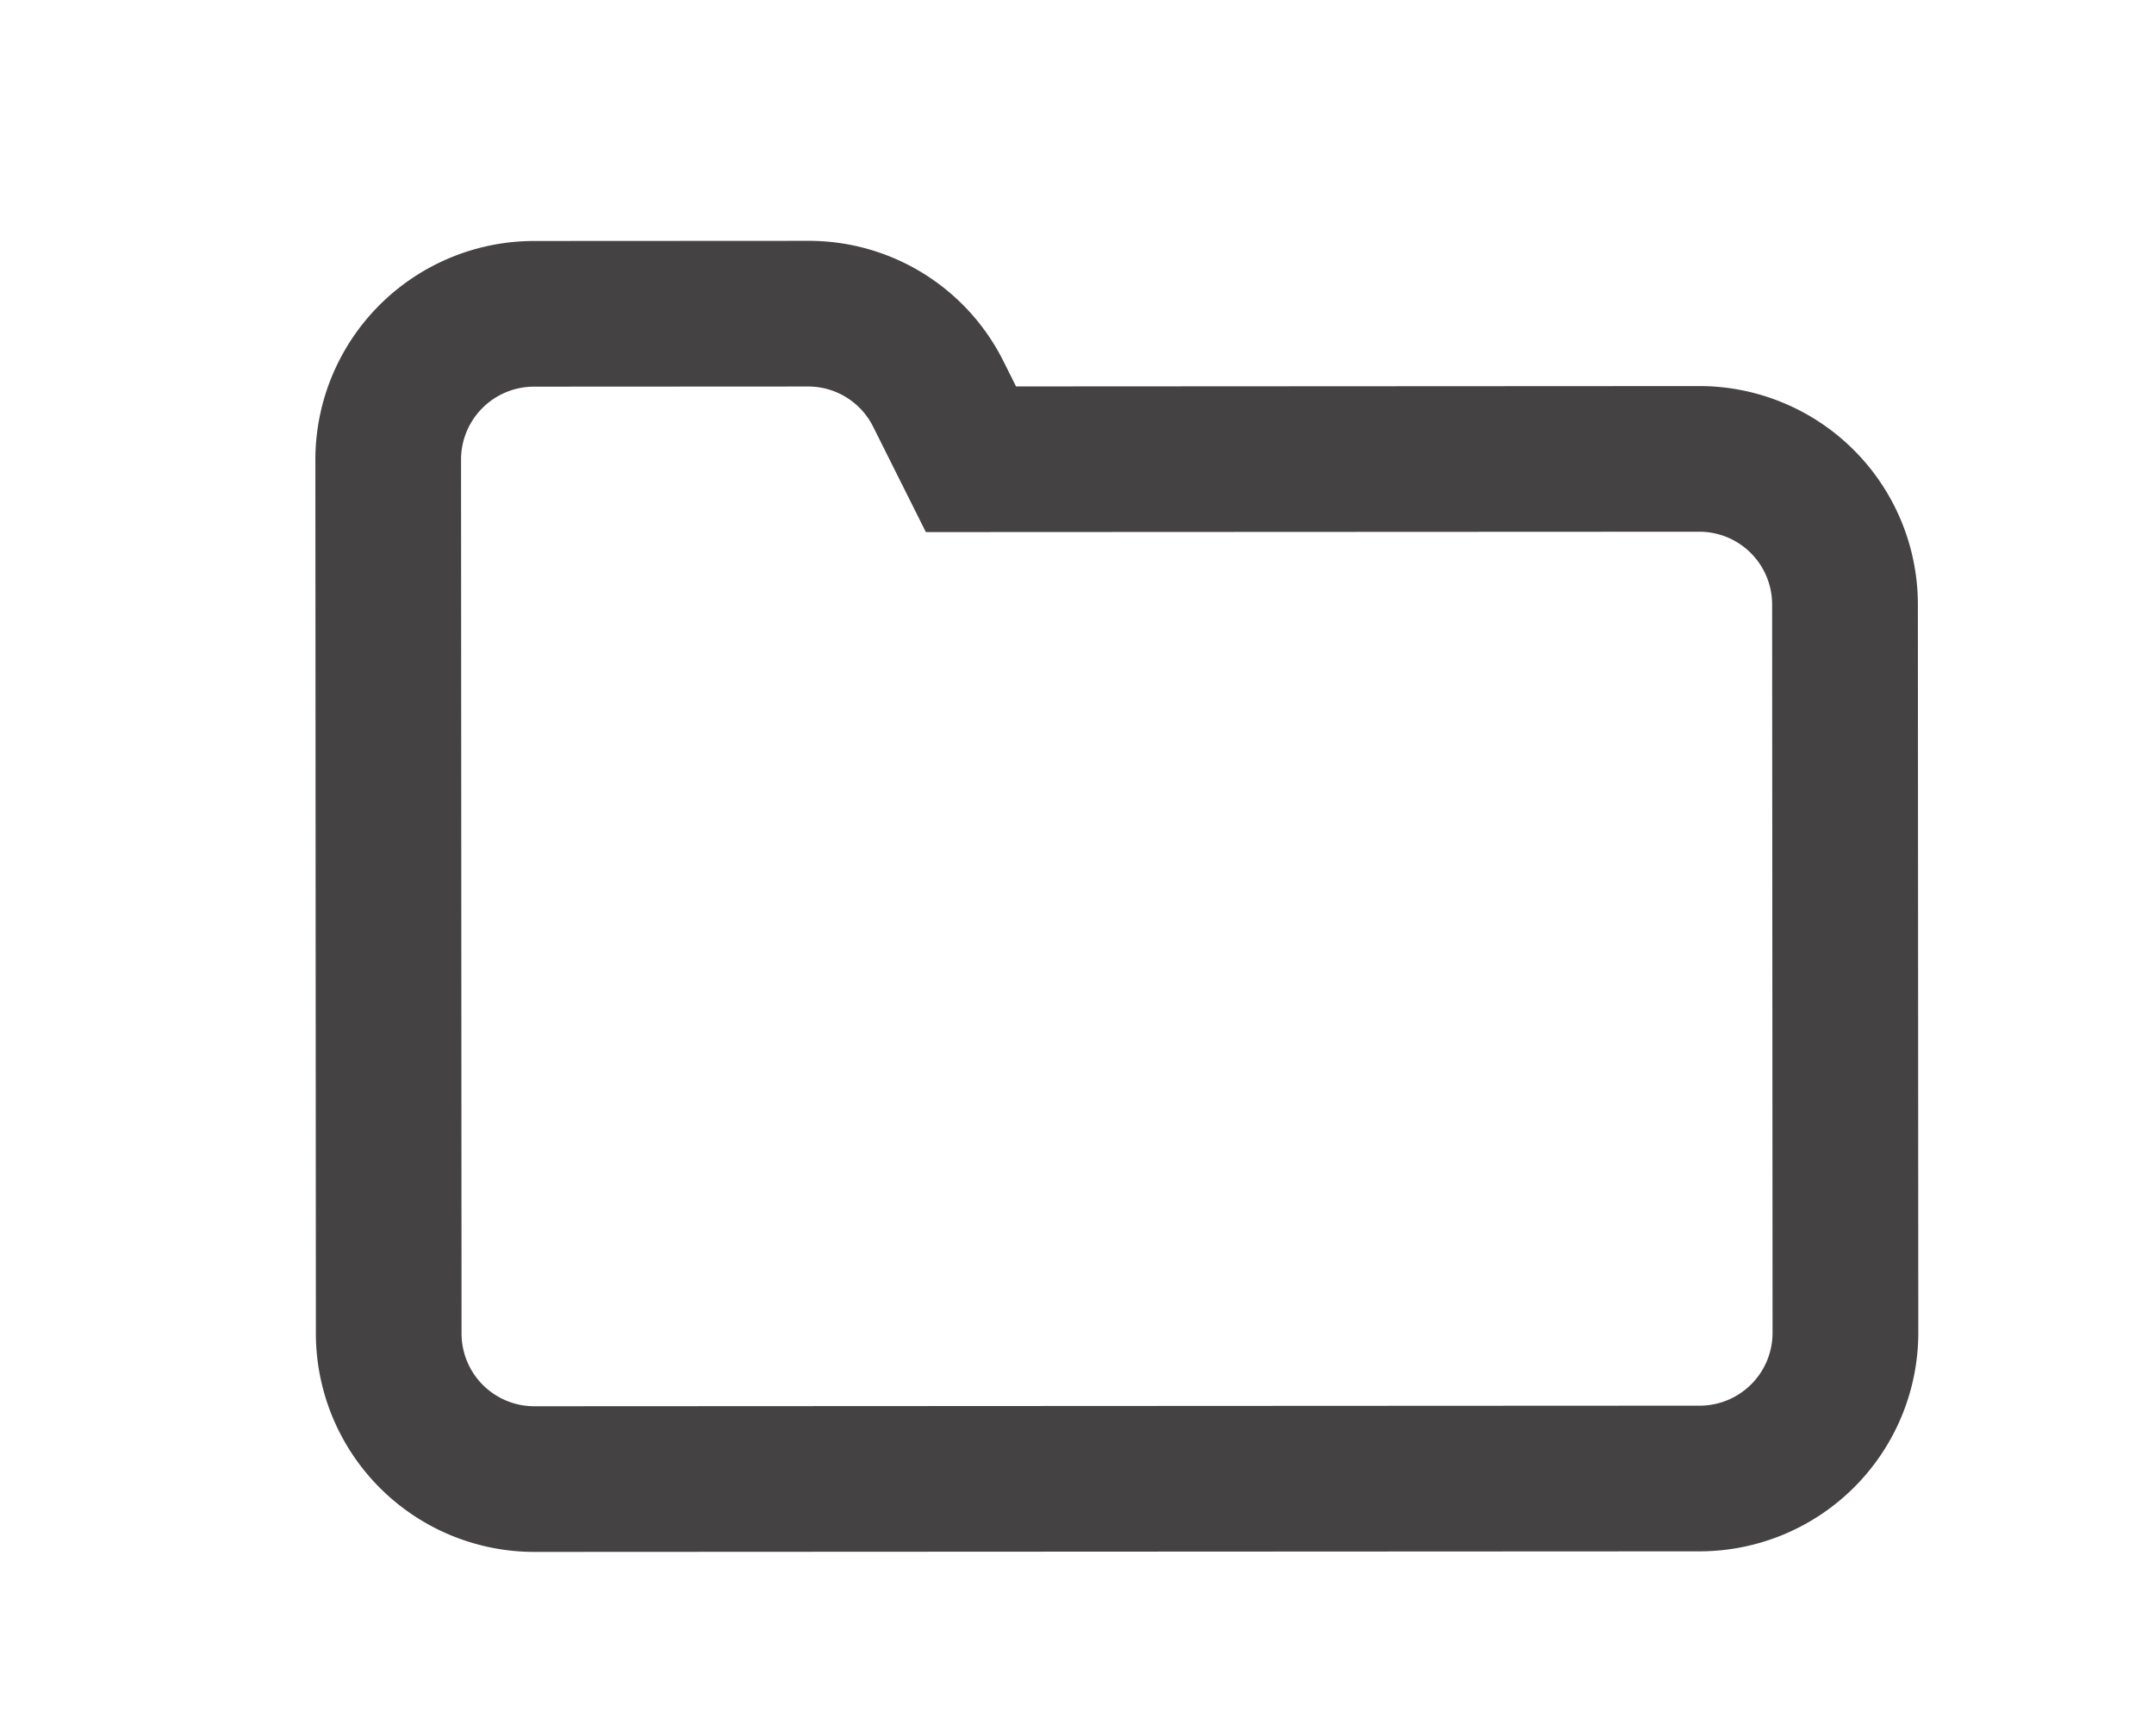 <svg id="Capa_1" data-name="Capa 1" xmlns="http://www.w3.org/2000/svg" viewBox="0 0 29.574 23.842"><defs><style>.cls-1{fill:#444242;}</style></defs><title>folder</title><path class="cls-1" d="M7.336,21.309a3.001,3.001,0,0,1-2.999-2.999l-.007-11.999A3.005,3.005,0,0,1,7.329,3.309l3.764-.002a2.986,2.986,0,0,1,2.686,1.657l.171.342L23.331,5.301h.002a3.001,3.001,0,0,1,2.999,2.999l.006,9.999a3.005,3.005,0,0,1-2.998,3.002l-16.001.008Zm-.006-16a1.002,1.002,0,0,0-1,1.001l.007,11.999a.999.999,0,0,0,.999,1h.001l16.001-.008a1.001,1.001,0,0,0,.999-1.001l-.006-9.999a.999.999,0,0,0-.999-1h-.001L12.712,7.306l-.724-1.447a.996.996,0,0,0-.896-.552Z"/></svg>
